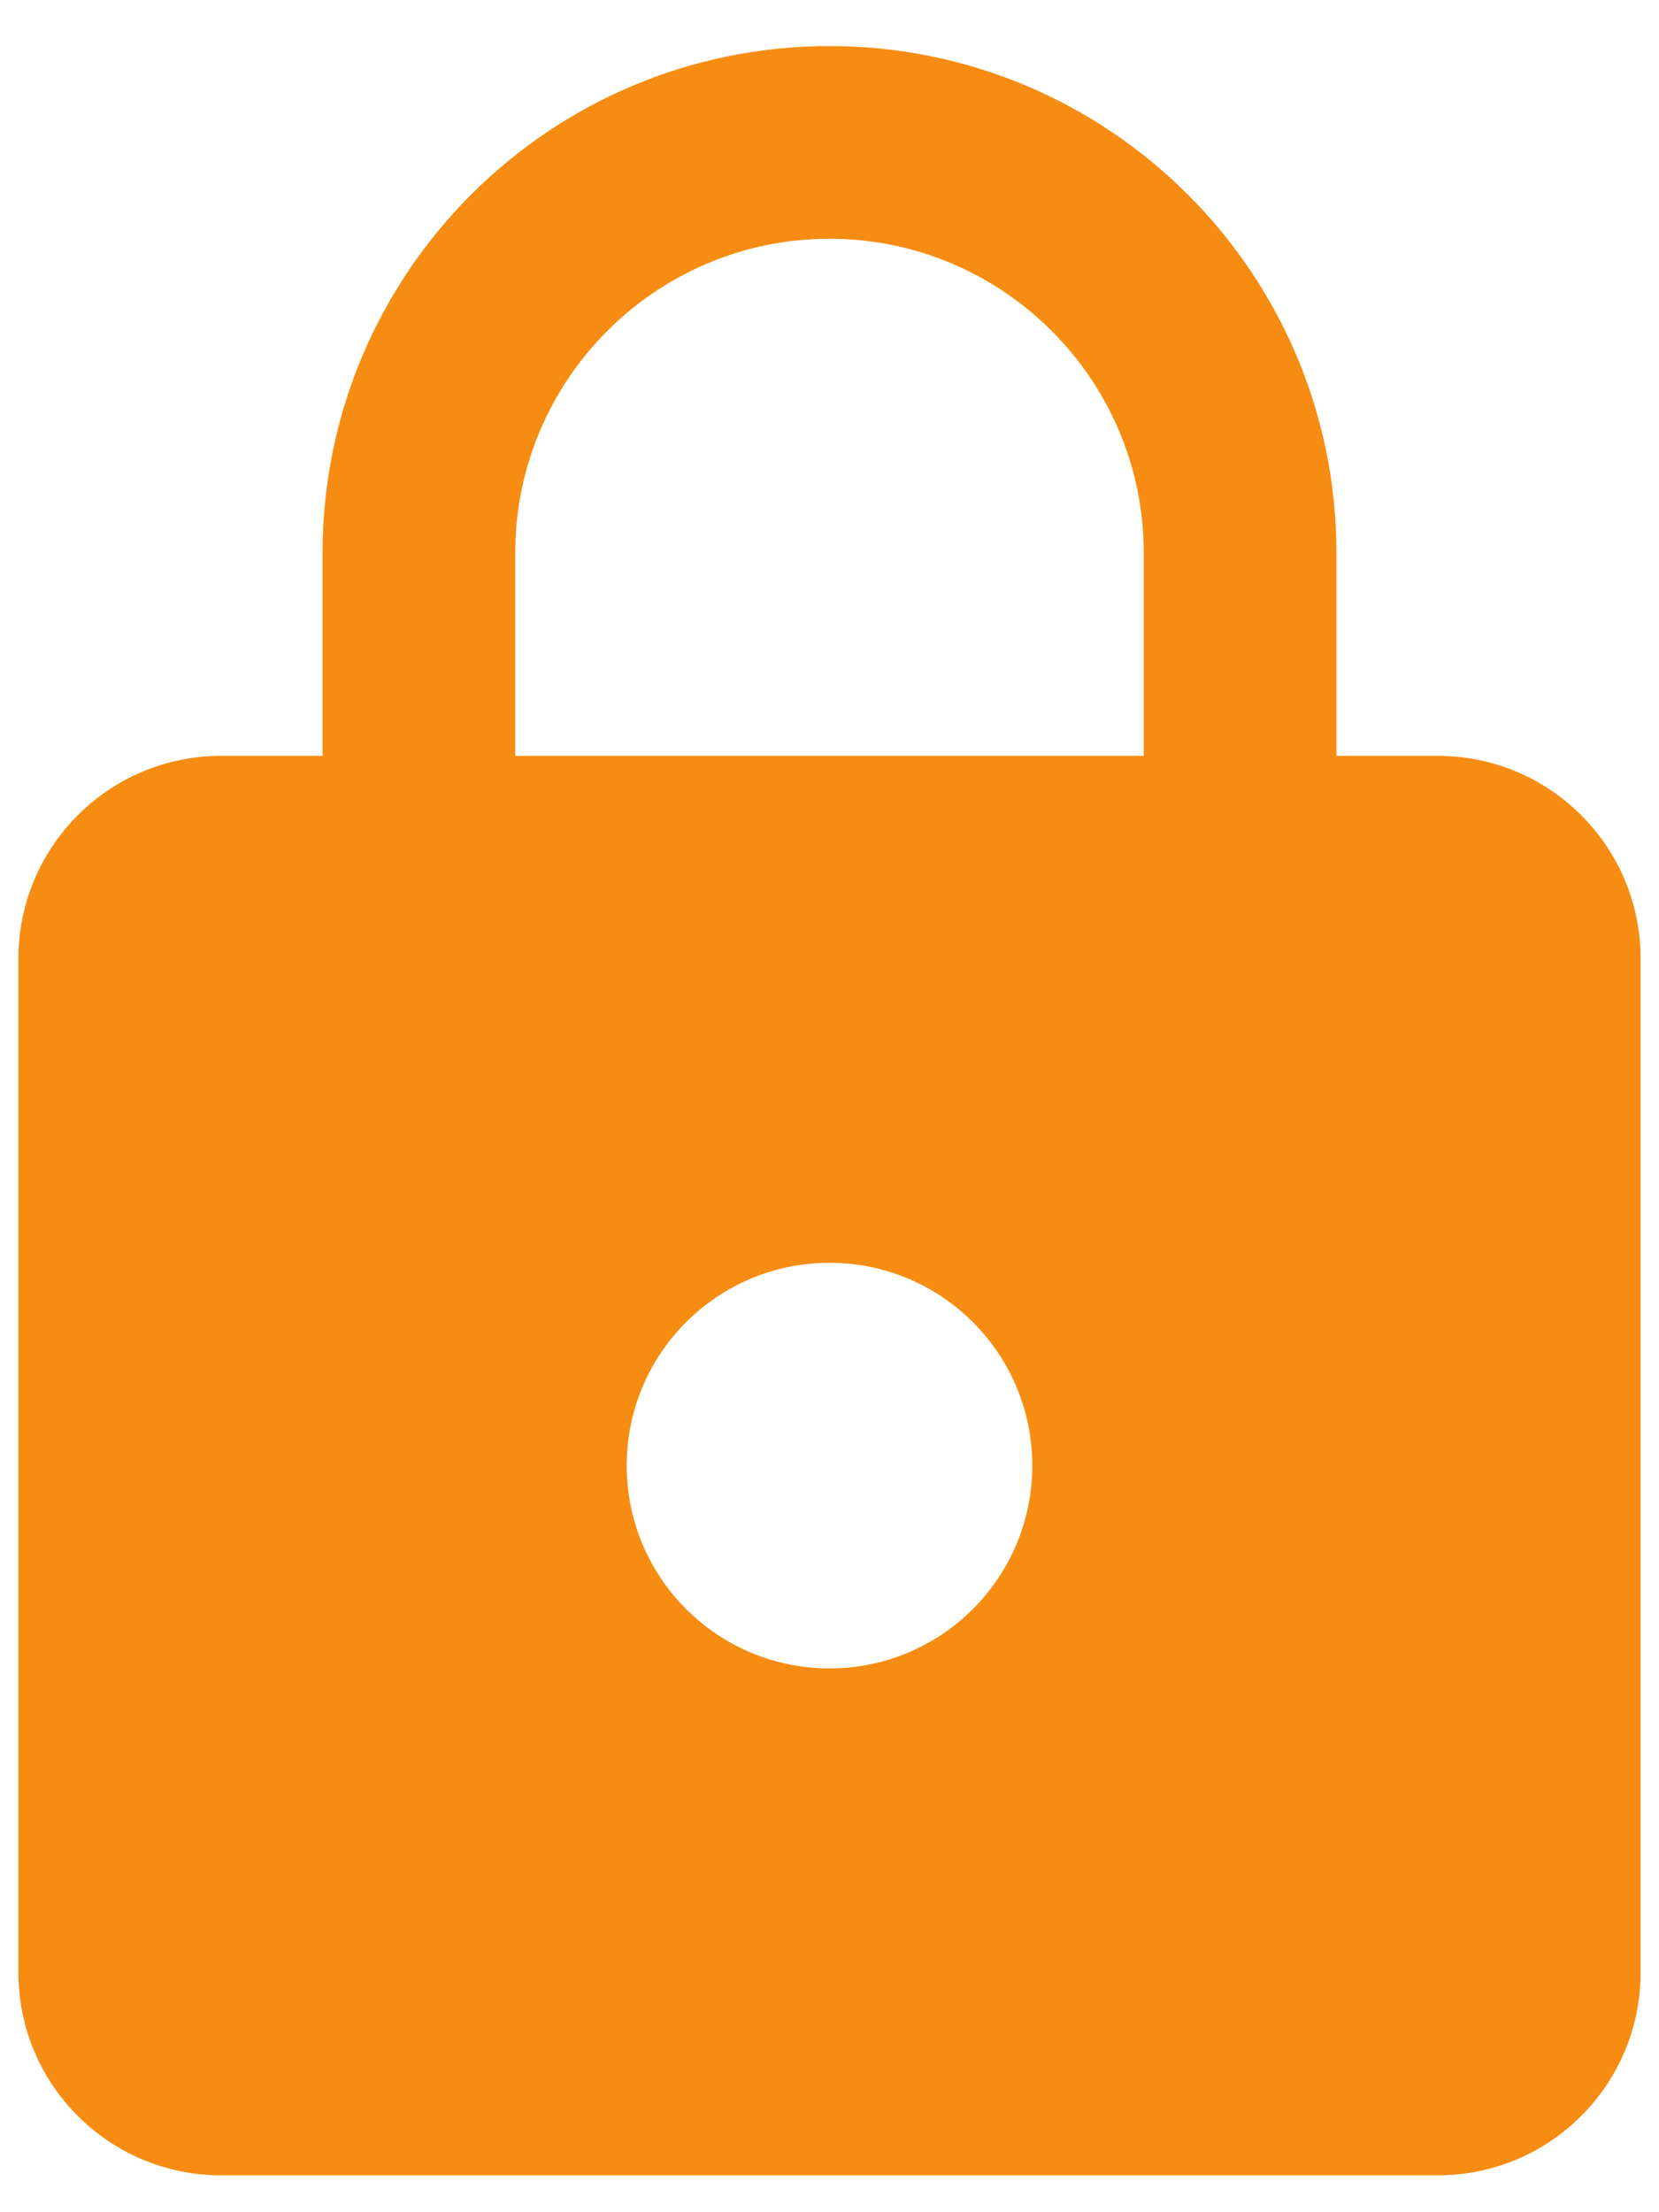 <svg width="30" height="40" viewBox="0 0 30 40" fill="none" xmlns="http://www.w3.org/2000/svg">
<path d="M26 13.667H24.167V10C24.167 4.94 20.06 0.833 15 0.833C9.94 0.833 5.833 4.94 5.833 10V13.667H4C1.974 13.667 0.333 15.307 0.333 17.333V35.667C0.333 37.692 1.974 39.333 4 39.333H26C28.026 39.333 29.667 37.692 29.667 35.667V17.333C29.667 15.307 28.026 13.667 26 13.667ZM15 30.167C12.974 30.167 11.333 28.526 11.333 26.5C11.333 24.474 12.974 22.833 15 22.833C17.026 22.833 18.667 24.474 18.667 26.5C18.667 28.526 17.026 30.167 15 30.167ZM20.683 13.667H9.317V10C9.317 6.865 11.865 4.317 15 4.317C18.135 4.317 20.683 6.865 20.683 10V13.667Z" fill="#F78C12"/>
</svg>
